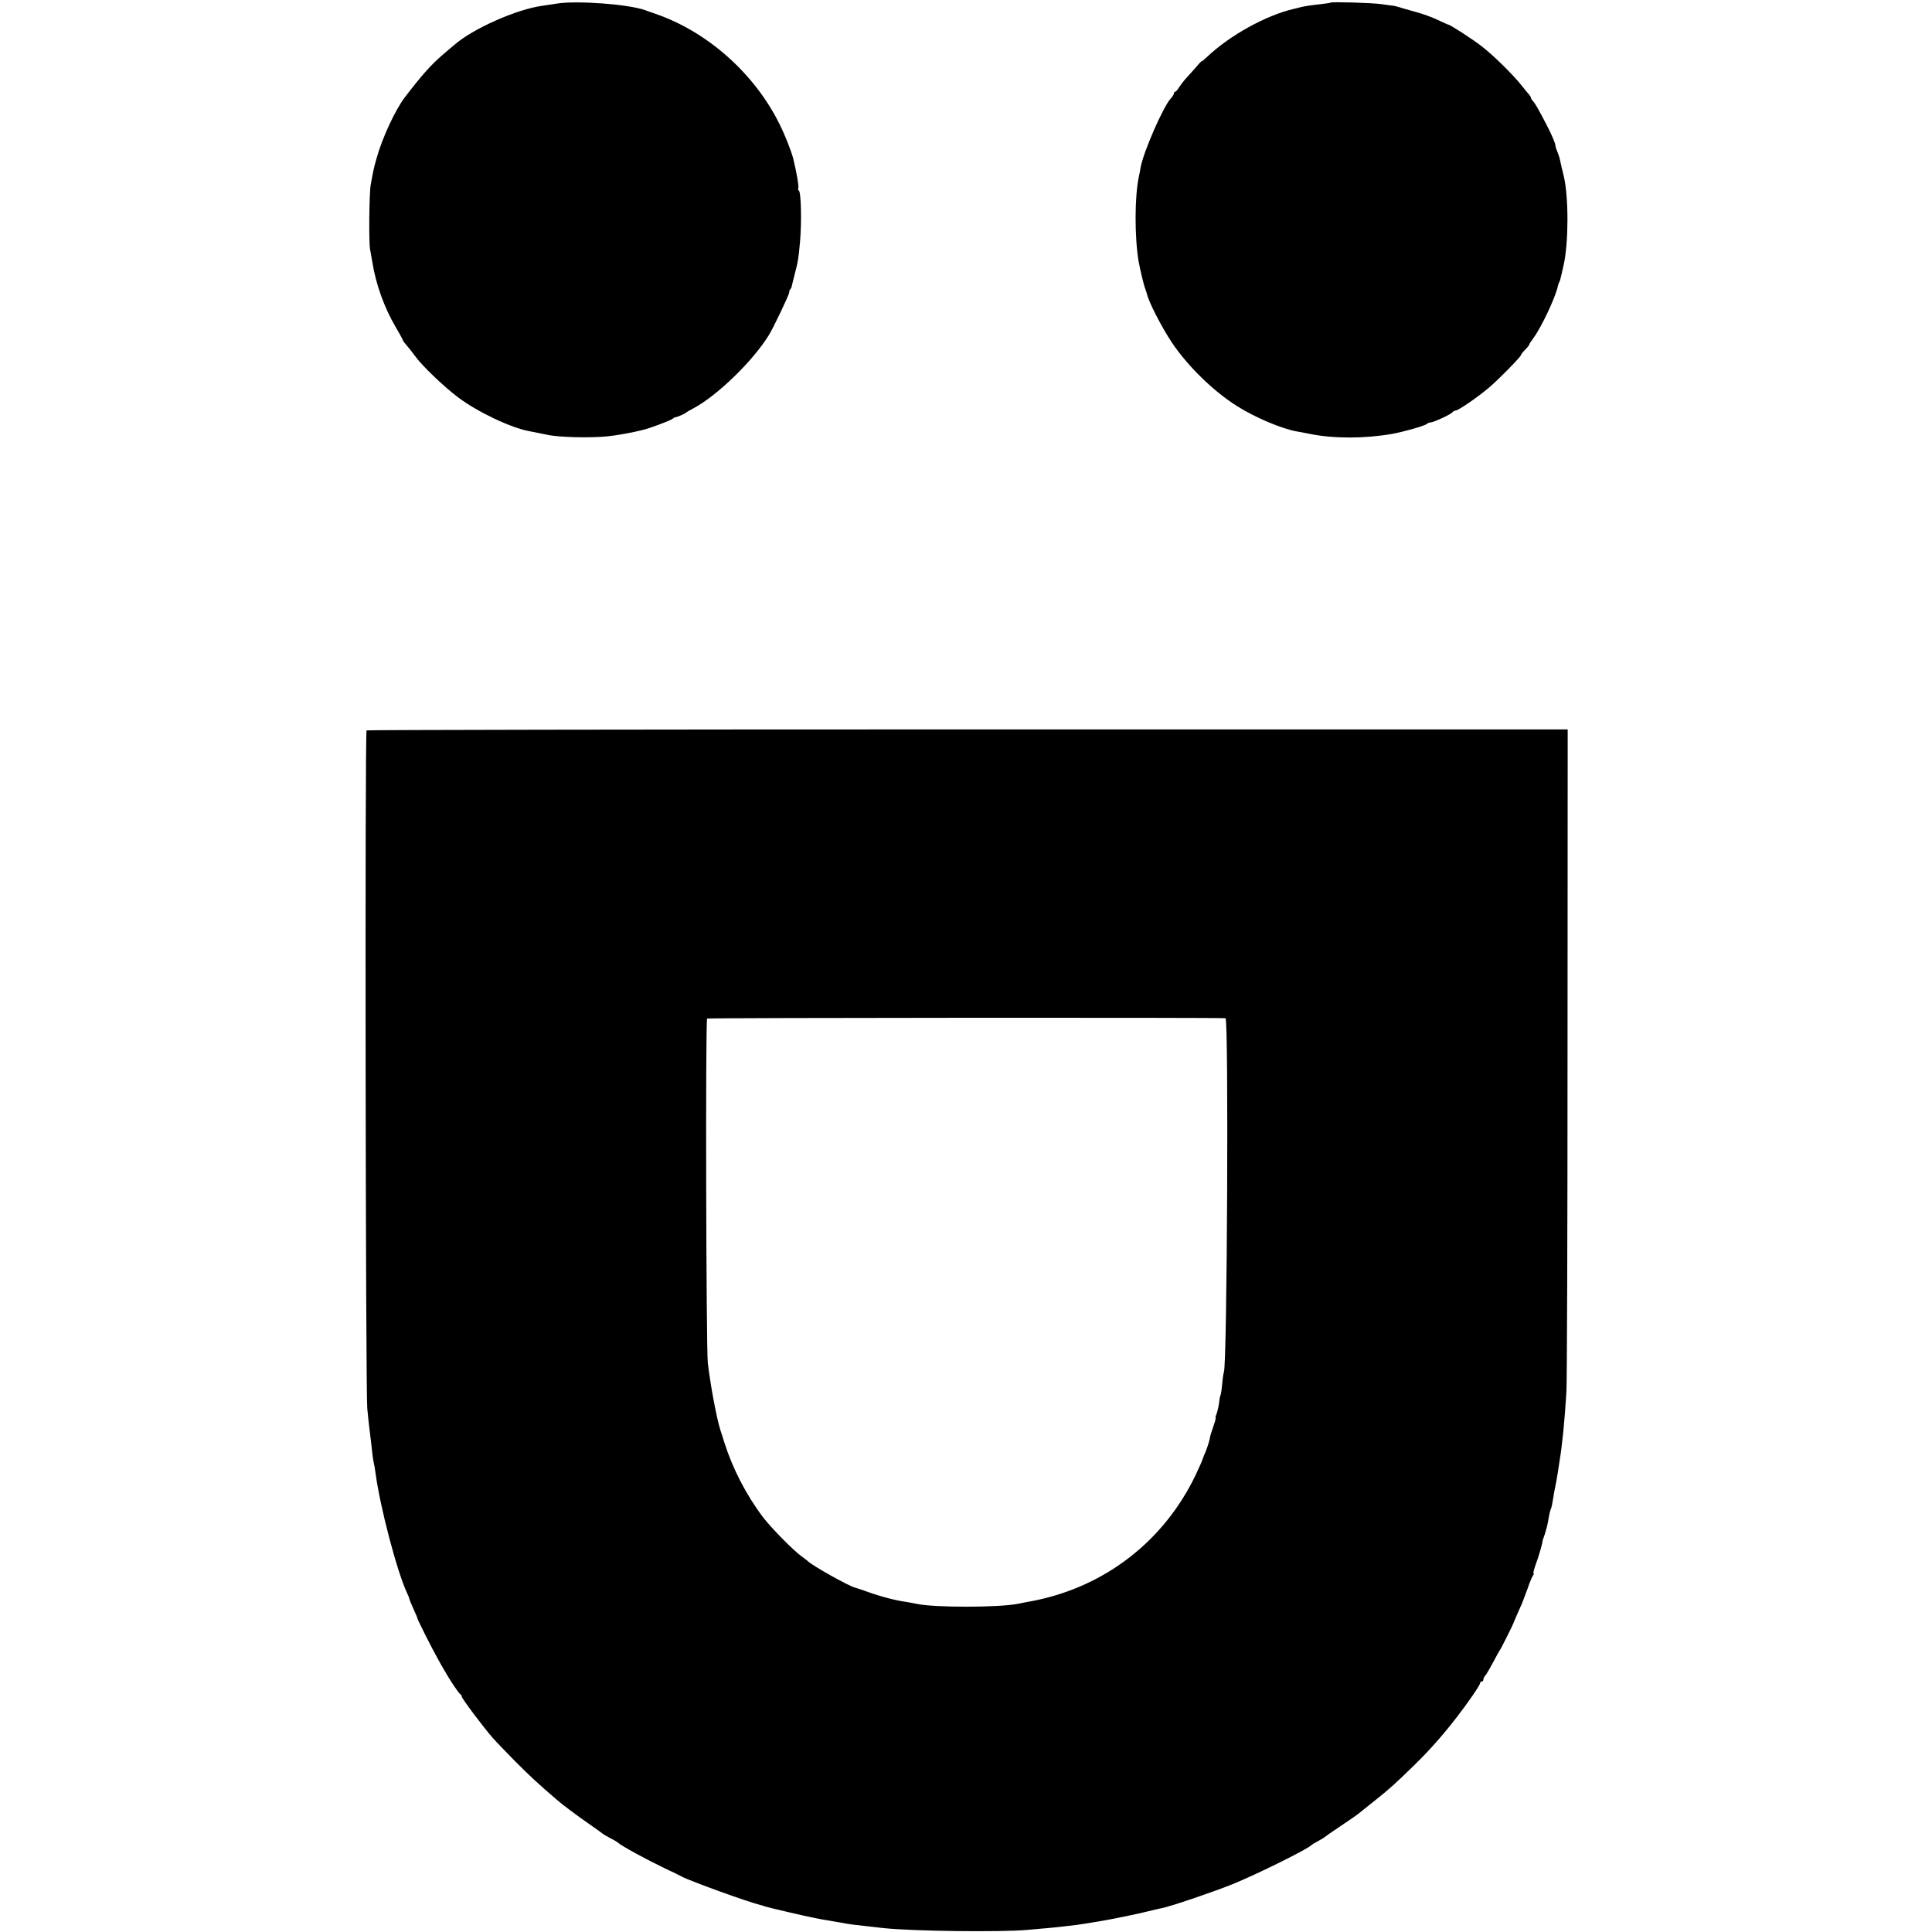 <?xml version="1.0" standalone="no"?>
<!DOCTYPE svg PUBLIC "-//W3C//DTD SVG 20010904//EN"
 "http://www.w3.org/TR/2001/REC-SVG-20010904/DTD/svg10.dtd">
<svg version="1.0" xmlns="http://www.w3.org/2000/svg"
 width="1180pt" height="1180pt" viewBox="0 0 1180 1180"
 preserveAspectRatio="xMidYMid meet">
<g transform="translate(0,1180) scale(0.1,-0.1)"
fill="#000000" stroke="none">
<path d="M3407 11779 c-27 -4 -69 -10 -93 -14 -158 -21 -428 -141 -540 -240
-7 -5 -35 -30 -65 -55 -78 -67 -132 -128 -237 -265 -59 -78 -139 -251 -173
-375 -17 -61 -19 -71 -35 -160 -9 -48 -12 -347 -4 -391 4 -24 11 -60 14 -79
21 -134 73 -280 143 -398 24 -41 43 -76 43 -78 0 -3 5 -10 10 -17 26 -30 47
-57 70 -88 43 -58 174 -183 258 -246 118 -89 324 -187 437 -207 40 -8 75 -15
105 -21 69 -16 262 -21 370 -10 54 5 158 24 220 40 47 12 165 57 178 67 8 7
16 11 16 10 1 -4 59 20 66 28 3 3 22 14 43 25 145 76 367 291 464 450 28 46
123 245 123 258 0 7 3 17 7 21 4 3 8 12 9 19 1 7 10 41 19 77 19 73 21 84 31
190 11 121 7 307 -7 316 -5 2 -6 11 -3 18 4 10 -12 99 -31 176 -11 45 -50 144
-83 210 -152 309 -439 565 -757 675 -27 9 -57 20 -65 23 -100 36 -409 59 -533
41z"/>
<path d="M8127 11784 c-1 -2 -27 -5 -57 -9 -64 -7 -97 -12 -127 -19 -13 -4
-31 -8 -40 -10 -169 -39 -391 -161 -530 -293 -18 -17 -33 -29 -33 -27 0 3 -15
-12 -32 -33 -18 -21 -46 -51 -61 -68 -15 -16 -35 -42 -45 -57 -9 -16 -20 -28
-24 -28 -4 0 -8 -5 -8 -10 0 -6 -8 -20 -19 -31 -47 -51 -168 -328 -185 -424
-2 -16 -7 -40 -10 -53 -26 -118 -27 -366 -2 -517 10 -55 32 -148 43 -175 3 -8
7 -20 8 -25 11 -50 89 -201 151 -295 97 -145 253 -298 399 -390 107 -68 271
-138 365 -155 14 -2 50 -9 80 -15 146 -30 337 -29 503 0 75 14 198 49 212 61
5 5 15 9 23 9 17 0 125 50 133 62 3 5 13 10 21 11 19 3 130 79 198 136 60 50
199 192 200 203 0 4 11 18 25 32 14 14 25 28 25 31 0 4 11 21 24 38 49 65 138
254 151 320 2 9 6 21 9 25 3 5 7 19 10 33 3 13 10 44 16 69 31 139 31 413 2
540 -5 19 -9 38 -10 43 -1 4 -2 8 -3 10 0 1 -3 13 -6 27 -7 35 -9 42 -21 73
-7 16 -12 33 -12 39 0 11 -23 66 -50 118 -52 100 -72 136 -85 150 -8 9 -15 20
-15 24 0 4 -6 13 -12 20 -7 7 -26 31 -43 52 -48 62 -174 187 -245 241 -59 46
-194 133 -205 133 -3 0 -31 13 -63 28 -32 16 -96 39 -142 51 -47 13 -92 26
-100 29 -8 2 -22 6 -30 7 -8 1 -42 5 -75 10 -55 8 -302 15 -308 9z"/>
<path d="M2239 7339 c-11 -6 -6 -4015 4 -4139 4 -41 9 -93 12 -115 3 -22 8
-62 11 -90 7 -69 12 -107 17 -130 3 -11 8 -40 11 -65 28 -208 131 -598 191
-727 8 -17 15 -34 15 -38 0 -3 11 -31 25 -61 14 -30 25 -57 25 -60 0 -6 91
-188 119 -236 11 -21 30 -55 42 -75 33 -59 92 -148 101 -151 4 -2 8 -8 8 -14
0 -11 135 -191 190 -253 19 -22 82 -87 140 -146 88 -88 134 -131 254 -234 29
-26 138 -107 201 -150 39 -27 72 -51 75 -54 3 -3 23 -15 44 -26 22 -11 45 -24
51 -30 22 -20 171 -101 285 -156 47 -22 93 -44 103 -50 51 -28 415 -159 481
-174 6 -1 18 -5 26 -8 15 -6 255 -62 308 -72 15 -3 36 -7 47 -9 11 -2 40 -7
65 -11 25 -4 54 -9 65 -11 11 -3 36 -6 55 -9 37 -4 136 -15 185 -21 176 -19
716 -26 880 -11 44 4 100 9 125 11 25 2 72 7 105 11 56 6 80 9 148 20 15 3 42
7 60 10 68 11 245 47 302 62 33 8 70 17 82 19 50 9 317 100 431 146 150 61
463 216 482 239 3 3 21 14 40 24 19 10 37 21 40 24 3 3 45 33 95 66 49 33 99
67 110 76 11 9 58 47 105 84 93 74 121 100 244 220 88 86 172 181 252 285 70
90 144 198 144 210 0 5 5 10 10 10 6 0 10 5 10 12 0 6 6 19 14 27 7 9 28 45
47 81 19 36 36 67 39 70 5 5 82 158 85 170 2 5 28 67 50 115 7 17 23 59 36 95
12 36 27 71 32 77 5 7 7 13 3 13 -3 0 3 24 13 53 18 46 44 138 42 144 0 2 6
20 14 42 7 22 16 54 19 73 9 53 15 78 20 86 2 4 7 26 10 48 6 39 11 64 21 114
2 14 7 40 10 58 3 17 7 44 9 60 18 108 31 239 43 427 4 55 7 989 7 2075 l1
1975 -3663 0 c-2015 0 -3668 -3 -3673 -6z m5246 -1758 c20 -2 10 -2128 -10
-2162 -2 -3 -7 -34 -10 -69 -3 -35 -8 -67 -10 -70 -3 -4 -7 -25 -9 -47 -3 -22
-10 -52 -15 -67 -6 -14 -9 -26 -6 -26 2 0 -5 -26 -16 -57 -11 -32 -19 -59 -19
-61 1 -7 -15 -62 -28 -92 -9 -19 -16 -40 -18 -45 -1 -6 -20 -48 -42 -95 -193
-401 -549 -678 -984 -766 -13 -2 -34 -6 -48 -9 -14 -3 -36 -7 -50 -10 -118
-24 -514 -24 -620 -1 -13 3 -42 8 -65 12 -66 9 -157 33 -240 63 -33 12 -67 23
-75 25 -40 11 -258 133 -286 161 -6 5 -23 19 -39 30 -48 34 -189 177 -236 240
-103 137 -185 297 -235 455 -8 25 -18 59 -24 75 -24 77 -60 269 -77 411 -10
88 -15 2097 -4 2103 7 5 3126 7 3166 2z"/>
</g>
</svg>

